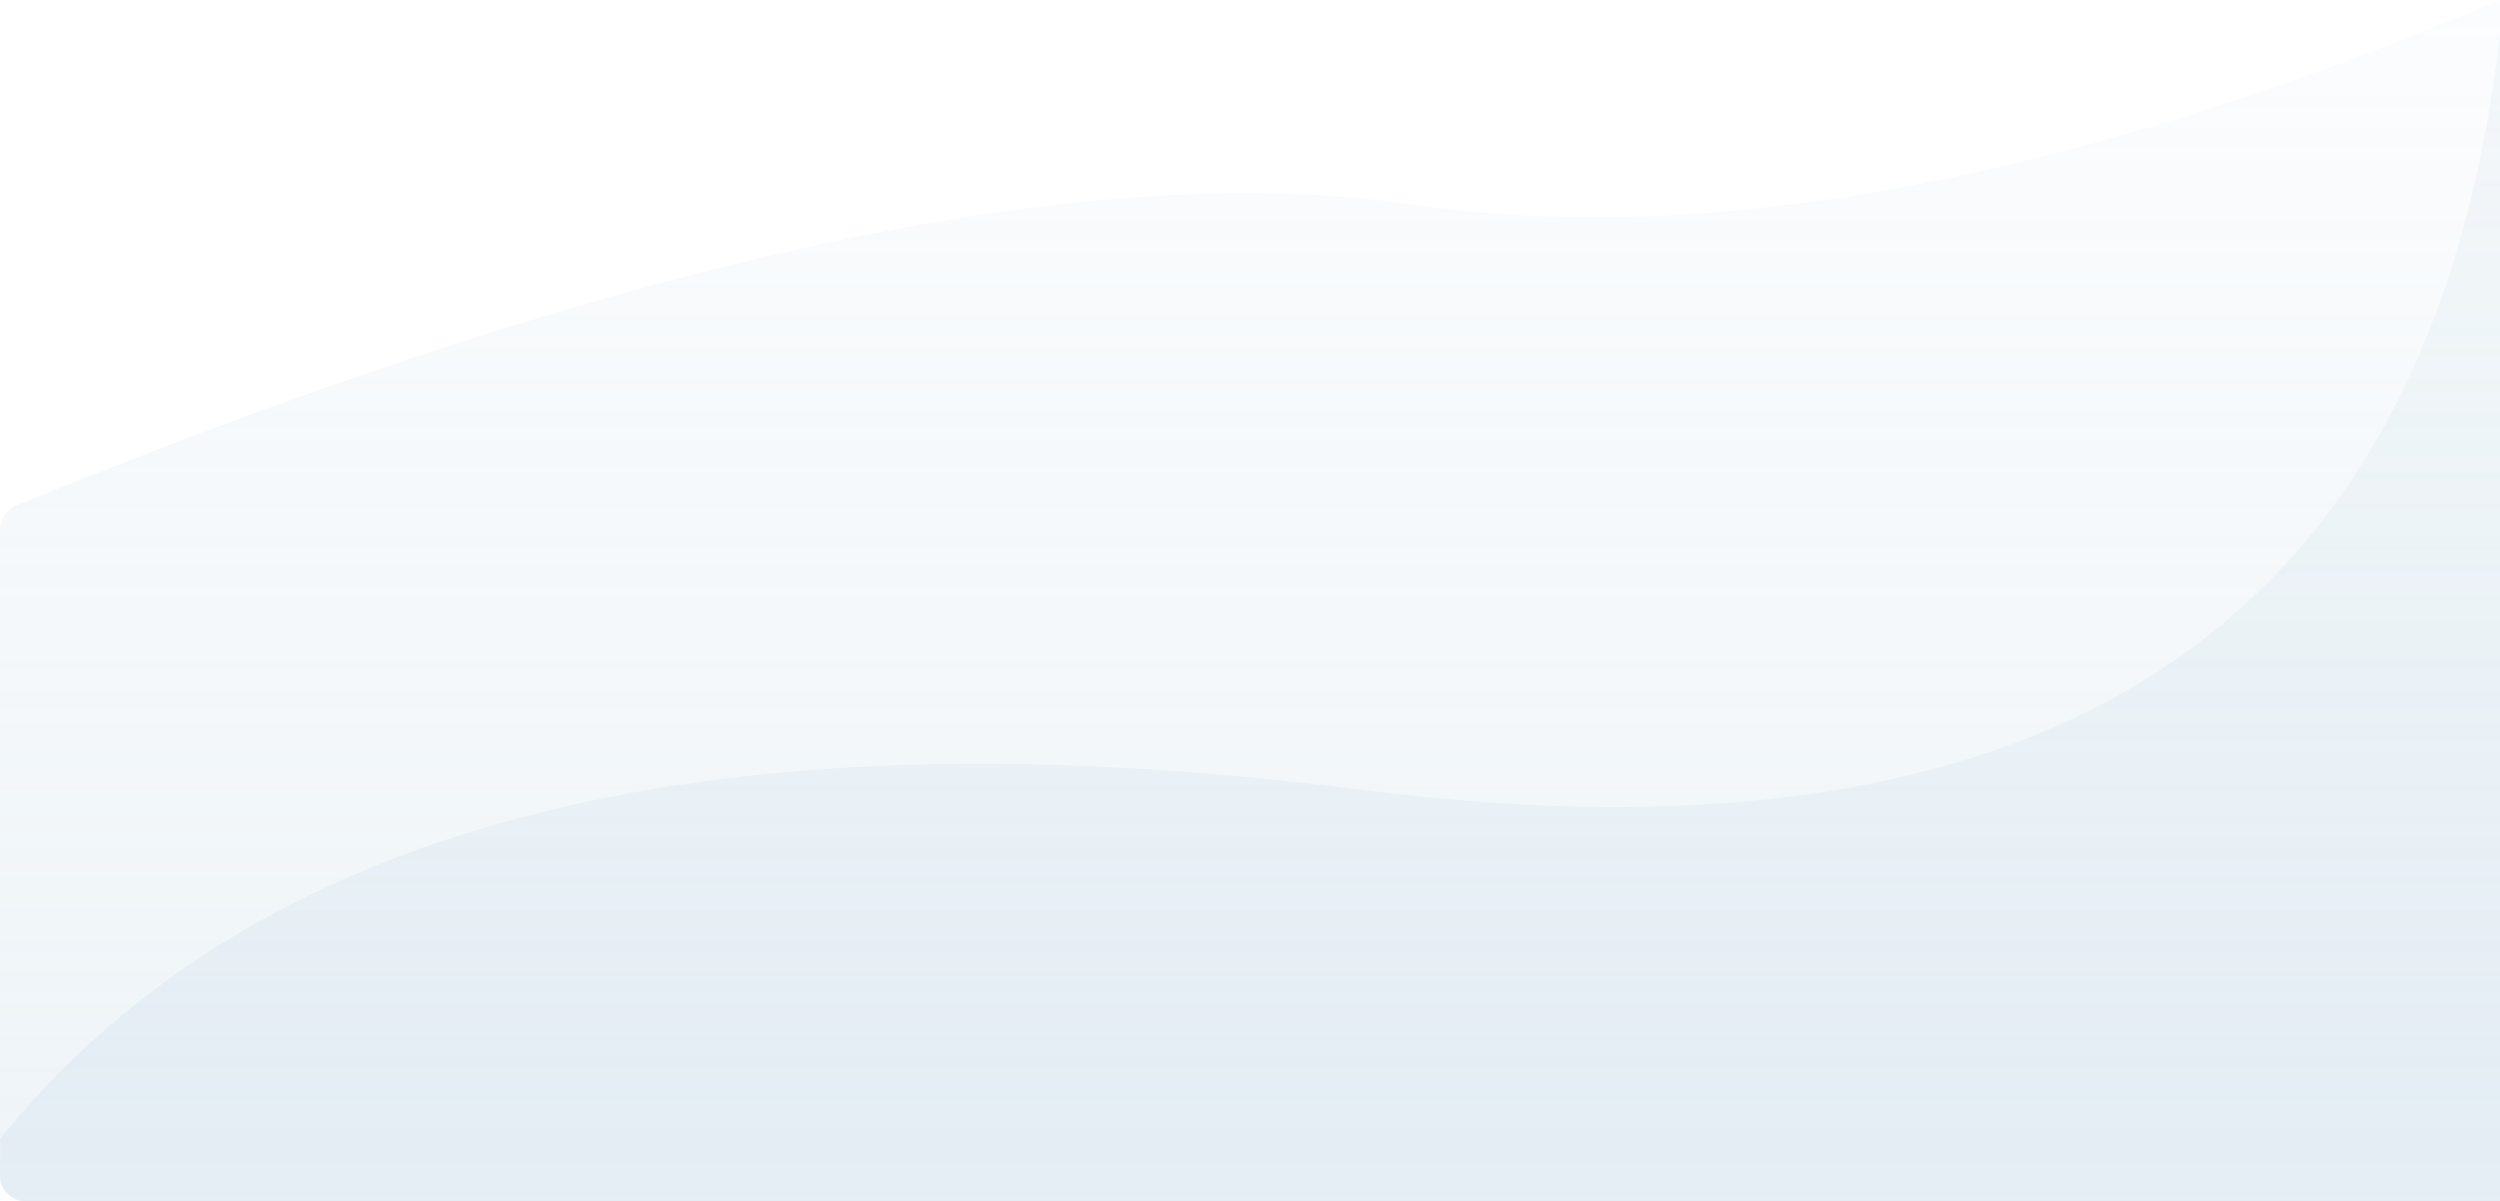 <svg xmlns="http://www.w3.org/2000/svg" xmlns:xlink="http://www.w3.org/1999/xlink" width="1440" height="692" viewBox="0 0 1440 692">
    <defs>
        <linearGradient id="b" x1="50%" x2="50%" y1="0%" y2="99.881%">
            <stop offset="0%" stop-color="#A7C6DA" stop-opacity=".04"/>
            <stop offset="100%" stop-color="#A7C6DA" stop-opacity=".195"/>
        </linearGradient>
        <path id="a" d="M9.328 320.177C358.518 177.535 626.408 119.741 813 146.797c183.39 26.59 407.352-19.162 671.885-137.257 7.565-3.377 16.435.018 19.812 7.583a15 15 0 0 1 1.303 6.115V706c0 8.284-6.716 15-15 15H15c-8.284 0-15-6.716-15-15V334.064a15 15 0 0 1 9.328-13.887z"/>
        <linearGradient id="c" x1="50%" x2="50%" y1="99.881%" y2="0%">
            <stop offset="0%" stop-color="#A7C6DA" stop-opacity=".16"/>
            <stop offset="100%" stop-color="#A7C6DA" stop-opacity=".088"/>
        </linearGradient>
    </defs>
    <g fill="none" fill-rule="evenodd" transform="translate(0 -29)">
        <mask id="d" fill="#fff">
            <use xlink:href="#a"/>
        </mask>
        <use fill="url(#b)" xlink:href="#a"/>
        <path fill="url(#c)" d="M785 484c397.333 50.667 615.667-94.333 655-435l69 691.37c-388.688 50.332-758.206 75.498-1108.554 75.498C48.729 798.945-92.42 765.655-23 716c141.333-205.333 410.667-282.667 808-232z" mask="url(#d)"/>
    </g>
</svg>
